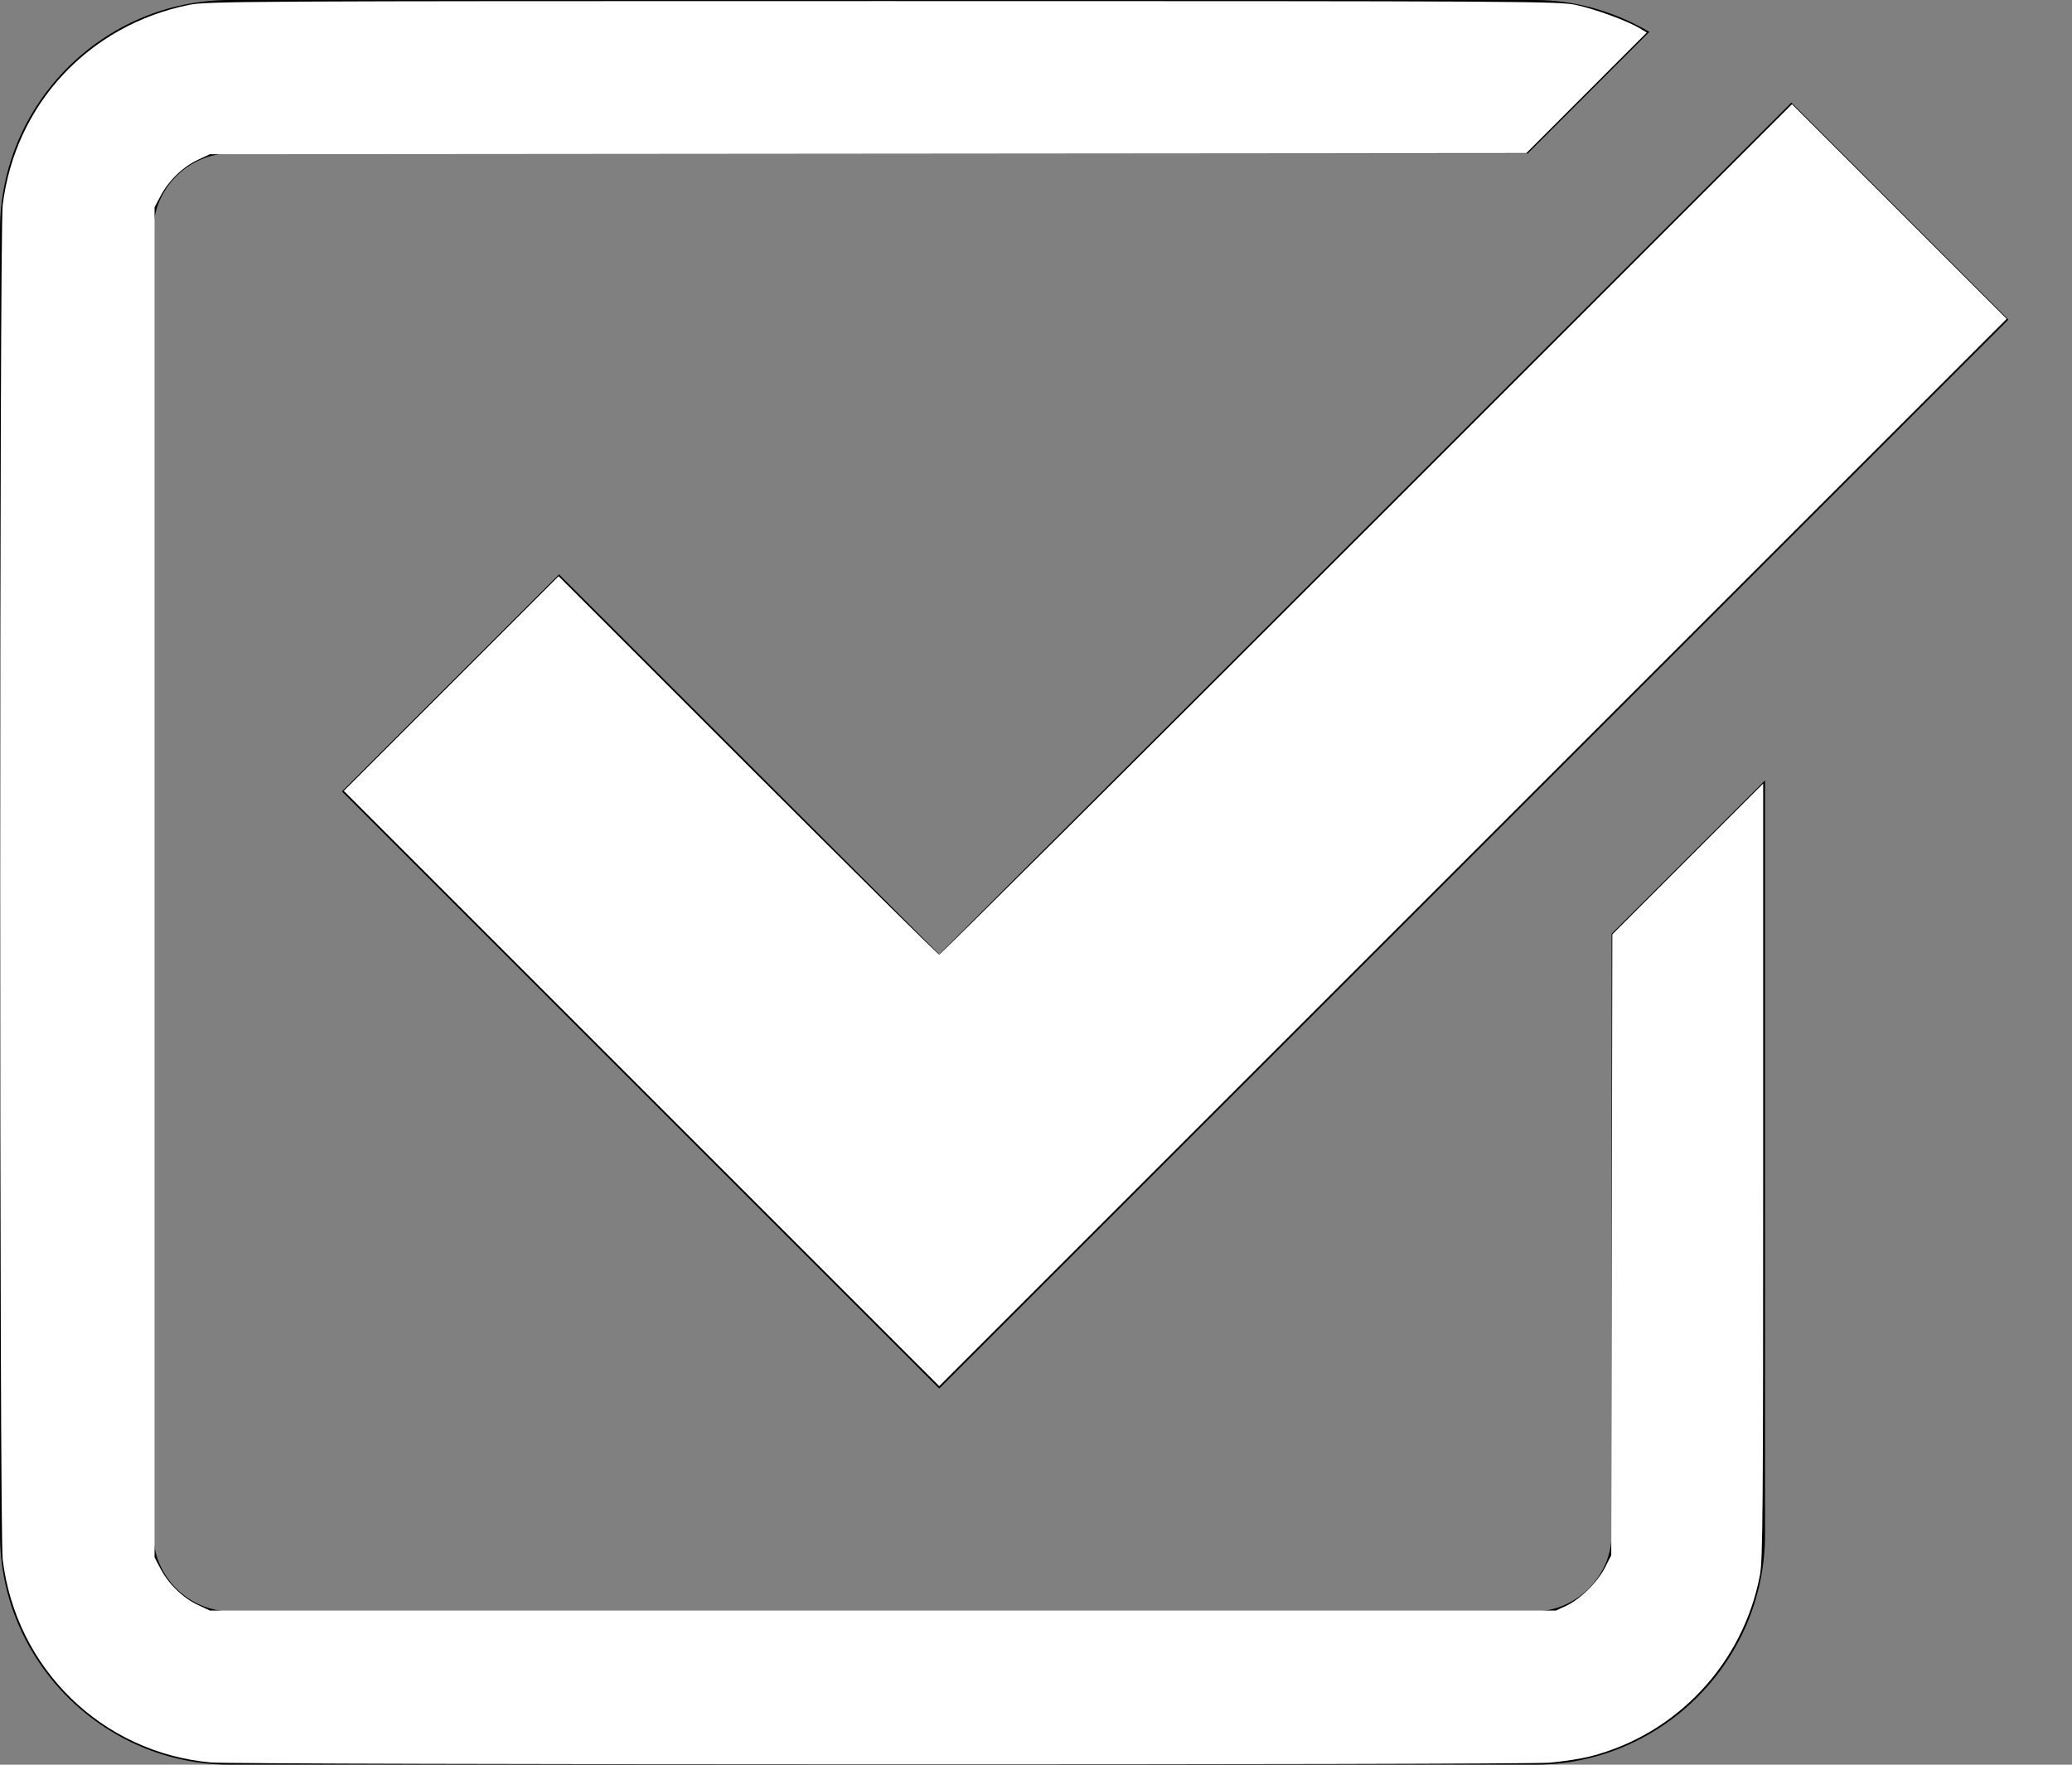 <?xml version="1.0" encoding="UTF-8" standalone="no"?>
<svg
   xmlns:dc="http://purl.org/dc/elements/1.1/"
   xmlns:cc="http://creativecommons.org/ns#"
   xmlns:rdf="http://www.w3.org/1999/02/22-rdf-syntax-ns#"
   xmlns:svg="http://www.w3.org/2000/svg"
   xmlns="http://www.w3.org/2000/svg"
   xmlns:sodipodi="http://sodipodi.sourceforge.net/DTD/sodipodi-0.dtd"
   xmlns:inkscape="http://www.inkscape.org/namespaces/inkscape"
   inkscape:version="1.0 (4035a4fb49, 2020-05-01)"
   sodipodi:docname="checkbox-on_1.svg"
   id="svg34"
   xml:space="preserve"
   enable-background="new 0 0 27 23"
   viewBox="0 0 27 23"
   height="23px"
   width="27px"
   y="0px"
   x="0px"
   version="1.1"><rect x="0" y="0" width="27" height="23" fill="#808080" stroke="none"/><defs
   id="defs38" /><sodipodi:namedview
   inkscape:current-layer="svg34"
   inkscape:window-maximized="1"
   inkscape:window-y="-9"
   inkscape:window-x="-9"
   inkscape:cy="-0.74819277"
   inkscape:cx="13.5"
   inkscape:zoom="36.086957"
   showgrid="false"
   id="namedview36"
   inkscape:window-height="1001"
   inkscape:window-width="1920"
   inkscape:pageshadow="2"
   inkscape:pageopacity="0"
   guidetolerance="10"
   gridtolerance="10"
   objecttolerance="10"
   borderopacity="1"
   bordercolor="#666666"
   pagecolor="#ffffff" />
<g
   id="Layer_1">
</g>
<g
   id="Layer_2">
	<g
   id="g31">
		<polygon
   id="polygon27"
   points="7.285,7.486 4.456,10.315 12.239,18.098 26.171,4.166 23.343,1.337 12.239,12.439   " />
		<path
   id="path29"
   d="M21,20c0,0.542-0.458,1-1,1H3c-0.542,0-1-0.458-1-1V3c0-0.542,0.458-1,1-1h16.908l1.585-1.585C21.051,0.158,20.545,0,20,0    H3C1.35,0,0,1.35,0,3v17c0,1.65,1.35,3,3,3h17c1.65,0,3-1.35,3-3v-9.829l-2,2V20z" />
	</g>
</g>
<path
   id="path50"
   d="M 8.36,14.188 4.48,10.308 5.88,8.909 7.279,7.51 9.745,9.976 c 1.357,1.356 2.479,2.466 2.494,2.466 0.015,0 2.522,-2.494 5.57,-5.542 l 5.542,-5.542 1.399,1.399 1.399,1.399 -6.955,6.955 -6.955,6.955 z"
   style="fill:#ffffff;stroke-width:0.028" /><path
   id="path52"
   d="m 2.748,22.971 c -1.417,-0.128 -2.538,-1.221 -2.713,-2.645 -0.043,-0.353 -0.043,-17.299 0,-17.652 C 0.197,1.361 1.154,0.33 2.461,0.064 2.695,0.016 3.132,0.014 11.505,0.014 c 8.43,0 8.808,0.002 9.034,0.051 0.249,0.054 0.671,0.208 0.827,0.303 l 0.093,0.056 -0.785,0.786 -0.785,0.786 -8.577,0.007 -8.577,0.007 -0.158,0.074 C 2.384,2.173 2.196,2.356 2.092,2.554 l -0.078,0.148 V 11.5 20.298 l 0.078,0.148 c 0.104,0.198 0.292,0.381 0.485,0.471 l 0.158,0.074 h 8.77 8.77 l 0.132,-0.061 c 0.183,-0.084 0.412,-0.31 0.508,-0.5 l 0.081,-0.16 0.007,-4.046 0.007,-4.046 0.983,-0.983 0.983,-0.983 v 5.047 c 0,4.388 -0.005,5.076 -0.042,5.268 -0.218,1.151 -1.084,2.077 -2.212,2.365 -0.123,0.031 -0.361,0.068 -0.53,0.082 -0.371,0.031 -17.105,0.028 -17.446,-0.003 z"
   style="fill:#ffffff;stroke-width:0.028" /></svg>
